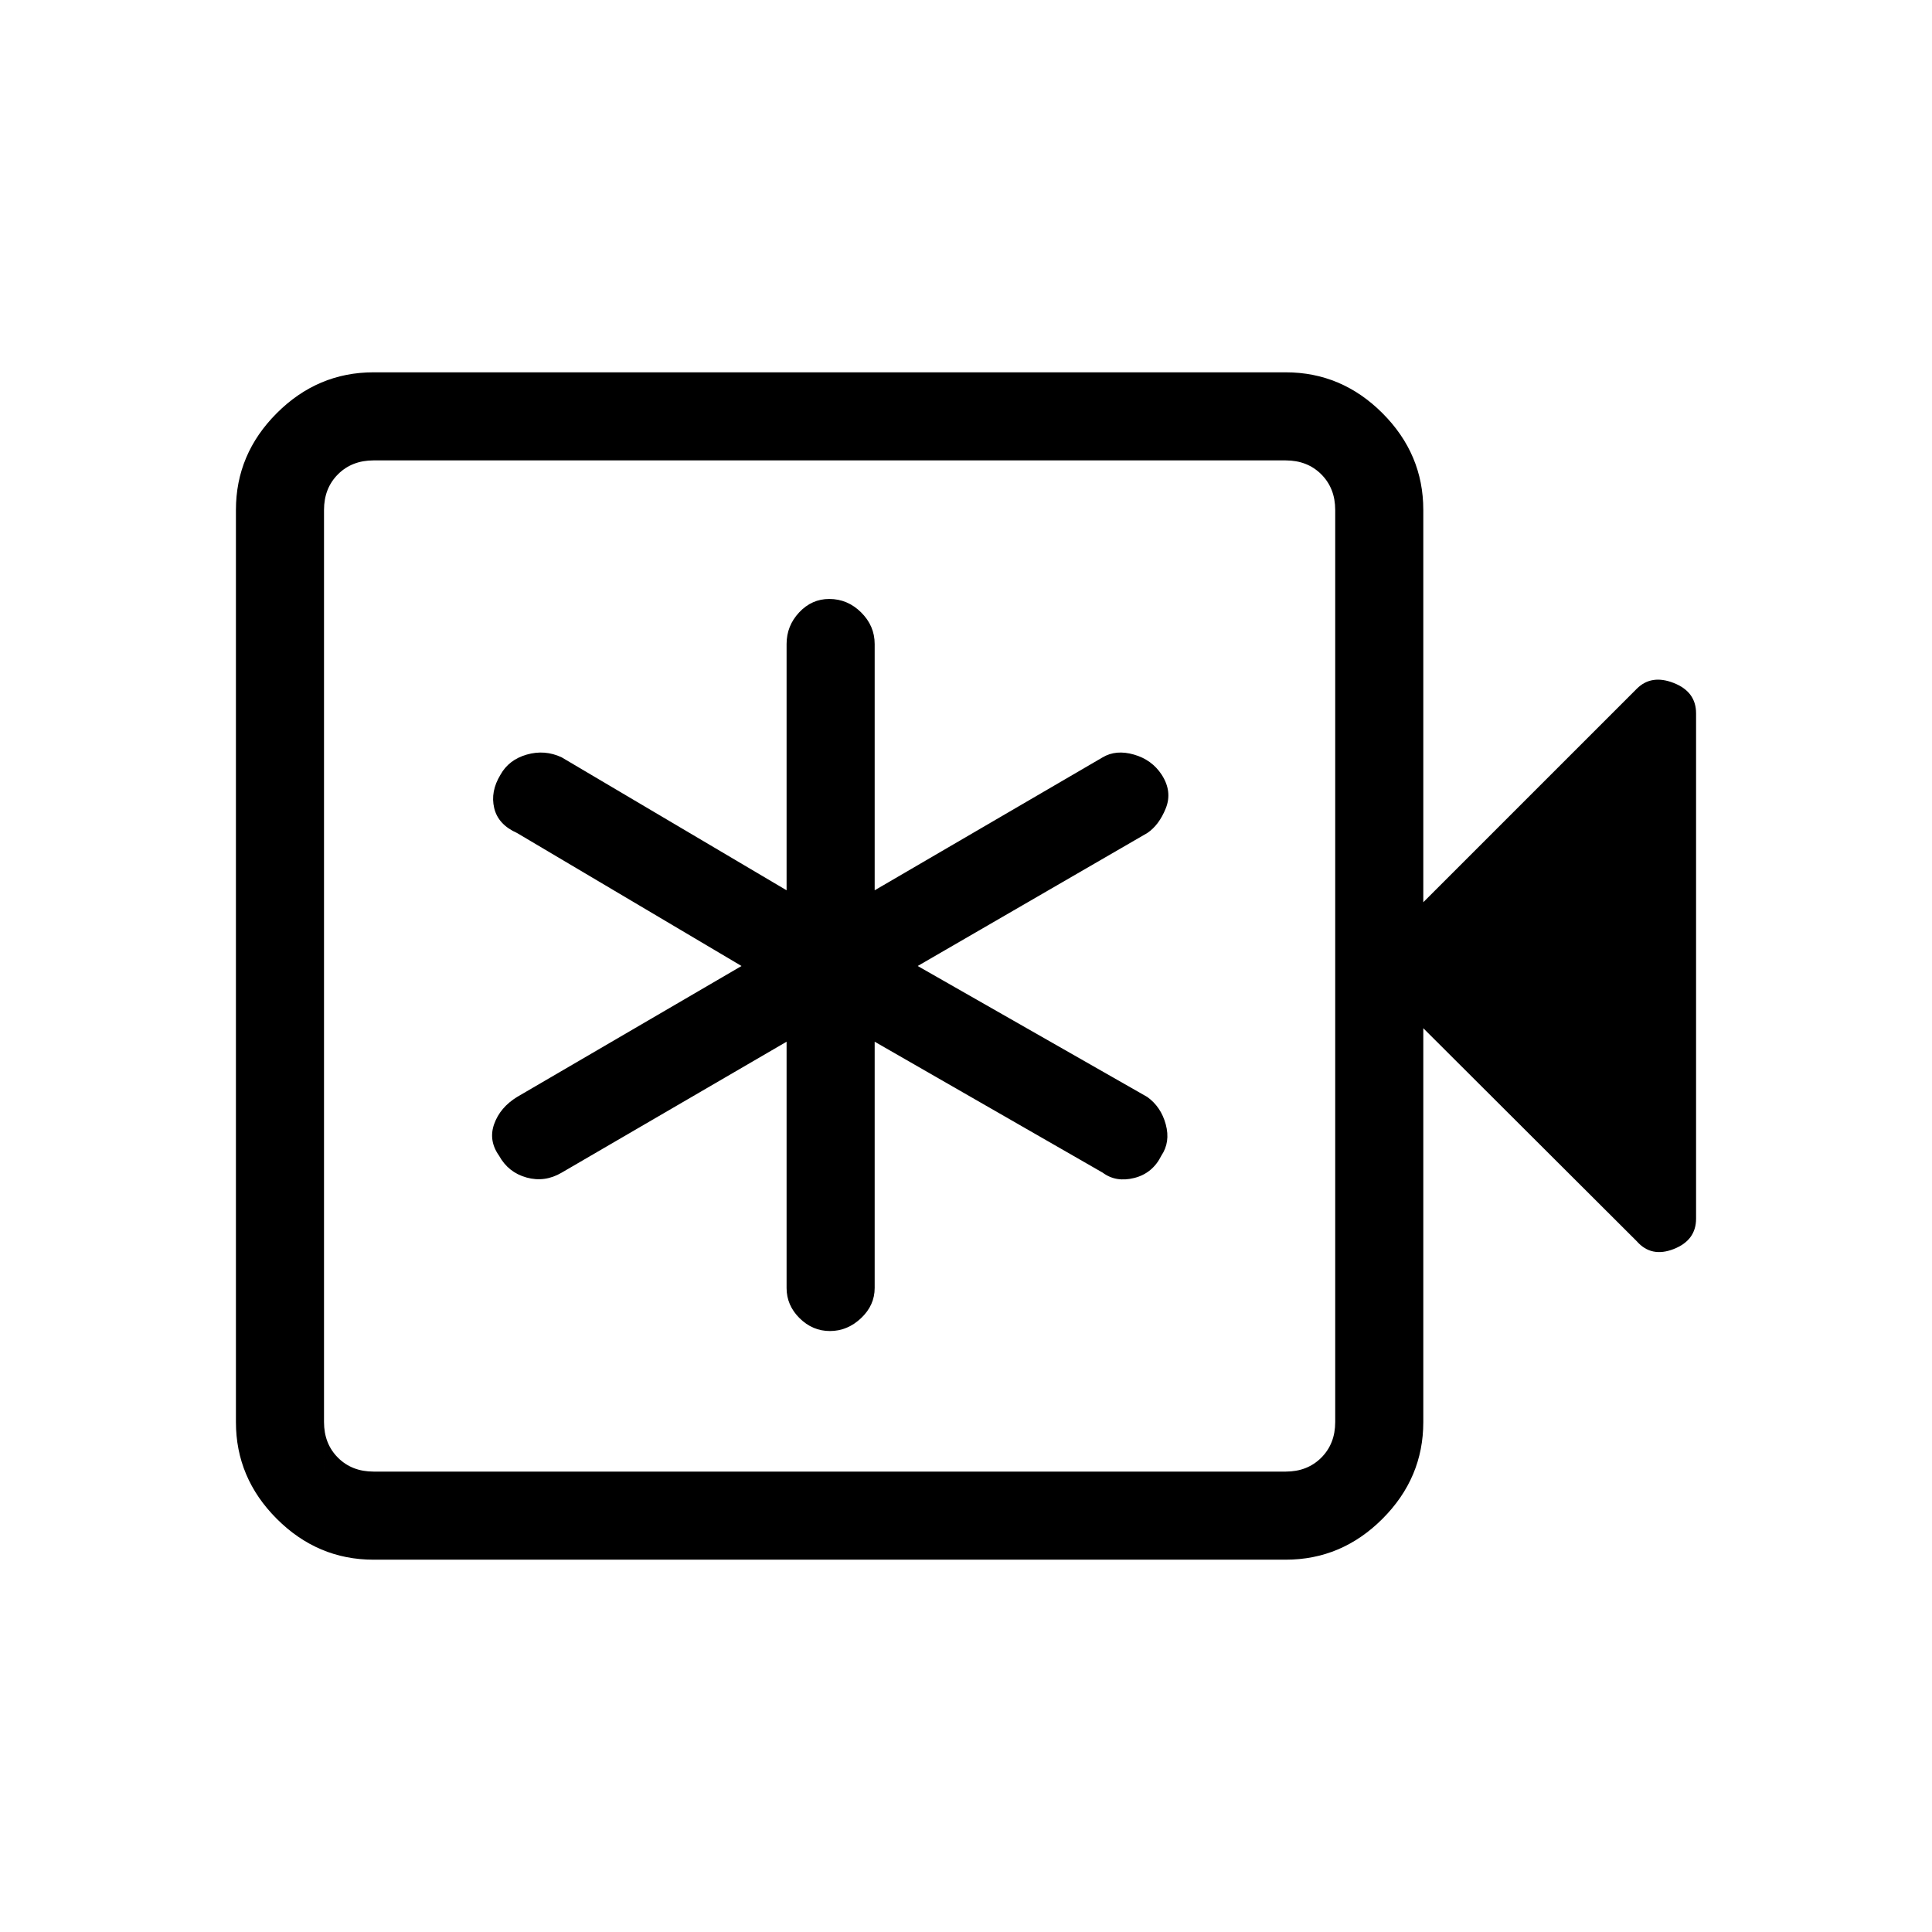 <svg xmlns="http://www.w3.org/2000/svg" height="48" viewBox="0 -960 960 960" width="48"><path d="M390.85-442.38V-320q0 8.6 6.44 14.99 6.44 6.39 15.11 6.39 8.68 0 15.45-6.39t6.77-14.99v-122.38l113.3 65.07q6.62 4.93 15.72 2.63 9.09-2.3 13.45-11.12 4.53-6.74 2.18-15.47t-9.19-13.65L456-480l114.08-66.08q5.84-3.92 9.19-12.27 3.35-8.34-2.01-16.67-4.9-7.49-13.81-10.04-8.91-2.56-15.53 1.37l-113.3 66.07V-640q0-9.03-6.74-15.71-6.73-6.67-15.84-6.67-8.68 0-14.94 6.67-6.25 6.68-6.25 15.71v122.38l-111.77-66.07q-8.39-3.93-17.33-1.36-8.95 2.56-13.11 10.08-5.02 8.28-3.08 16.48 1.94 8.21 11.36 12.41L368.46-480l-111.54 65.08q-8.42 5.2-11.36 13.41-2.94 8.2 2.41 15.76 4.59 8.33 13.66 10.85 9.06 2.52 17.45-2.41l111.77-65.07ZM185.62-185q-27.79 0-48.09-20.3-20.3-20.3-20.3-48.08v-453.24q0-27.78 20.3-48.08 20.3-20.3 48.09-20.3h453.23q27.78 0 48.08 20.3 20.3 20.3 20.3 48.08v194.93l106.08-106.08q7.23-7.23 18.34-2.87 11.12 4.35 11.12 15.1v251.08q0 10.75-11.12 15.1-11.11 4.36-18.34-3.87L707.23-449.08v195.7q0 27.78-20.3 48.08-20.3 20.3-48.08 20.3H185.62Zm0-43.77h453.23q10.77 0 17.69-6.92 6.92-6.93 6.92-17.69v-453.24q0-10.76-6.92-17.69-6.92-6.92-17.69-6.92H185.62q-10.77 0-17.7 6.92-6.92 6.93-6.92 17.69v453.24q0 10.76 6.92 17.69 6.93 6.92 17.7 6.92Zm-24.62 0V-731.23-228.77Z"/></svg>